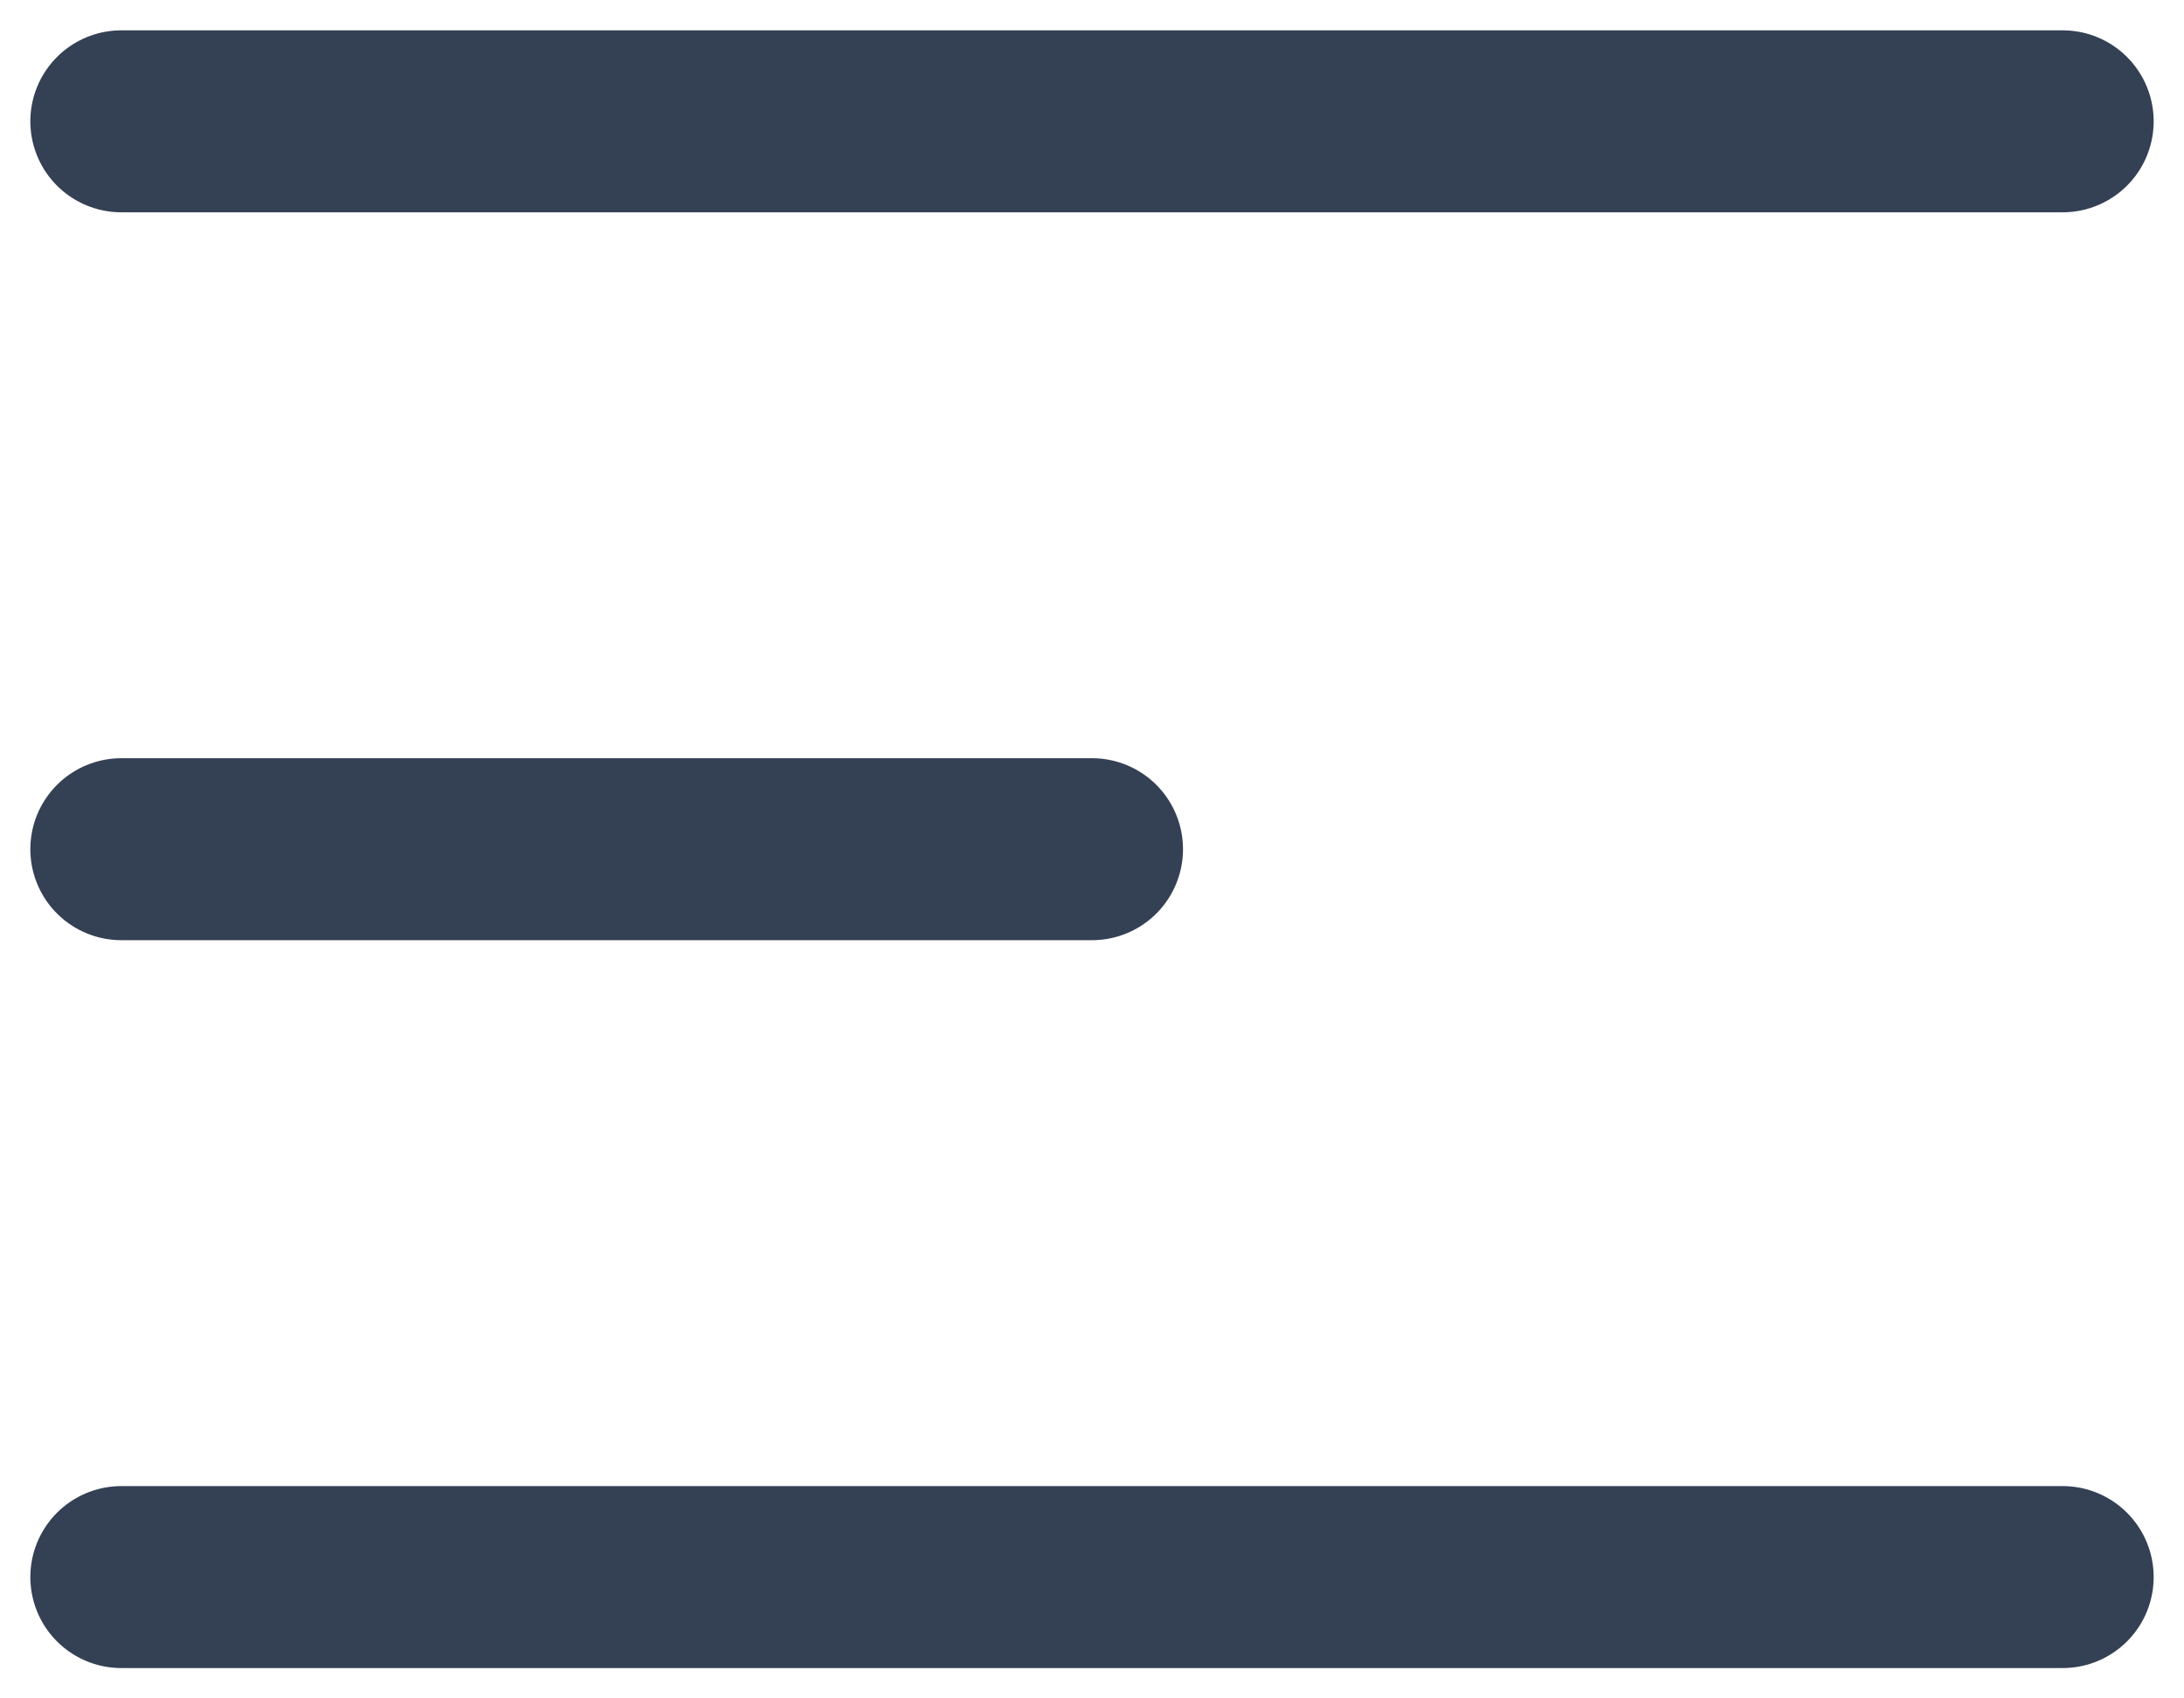 <svg width="18" height="14" viewBox="0 0 18 14" fill="none" xmlns="http://www.w3.org/2000/svg">
<path d="M1 1L17 1M1 13L17 13M1 7L9 7" stroke="#344054" stroke-width="1.5" stroke-linecap="round" stroke-linejoin="round"/>
</svg>

